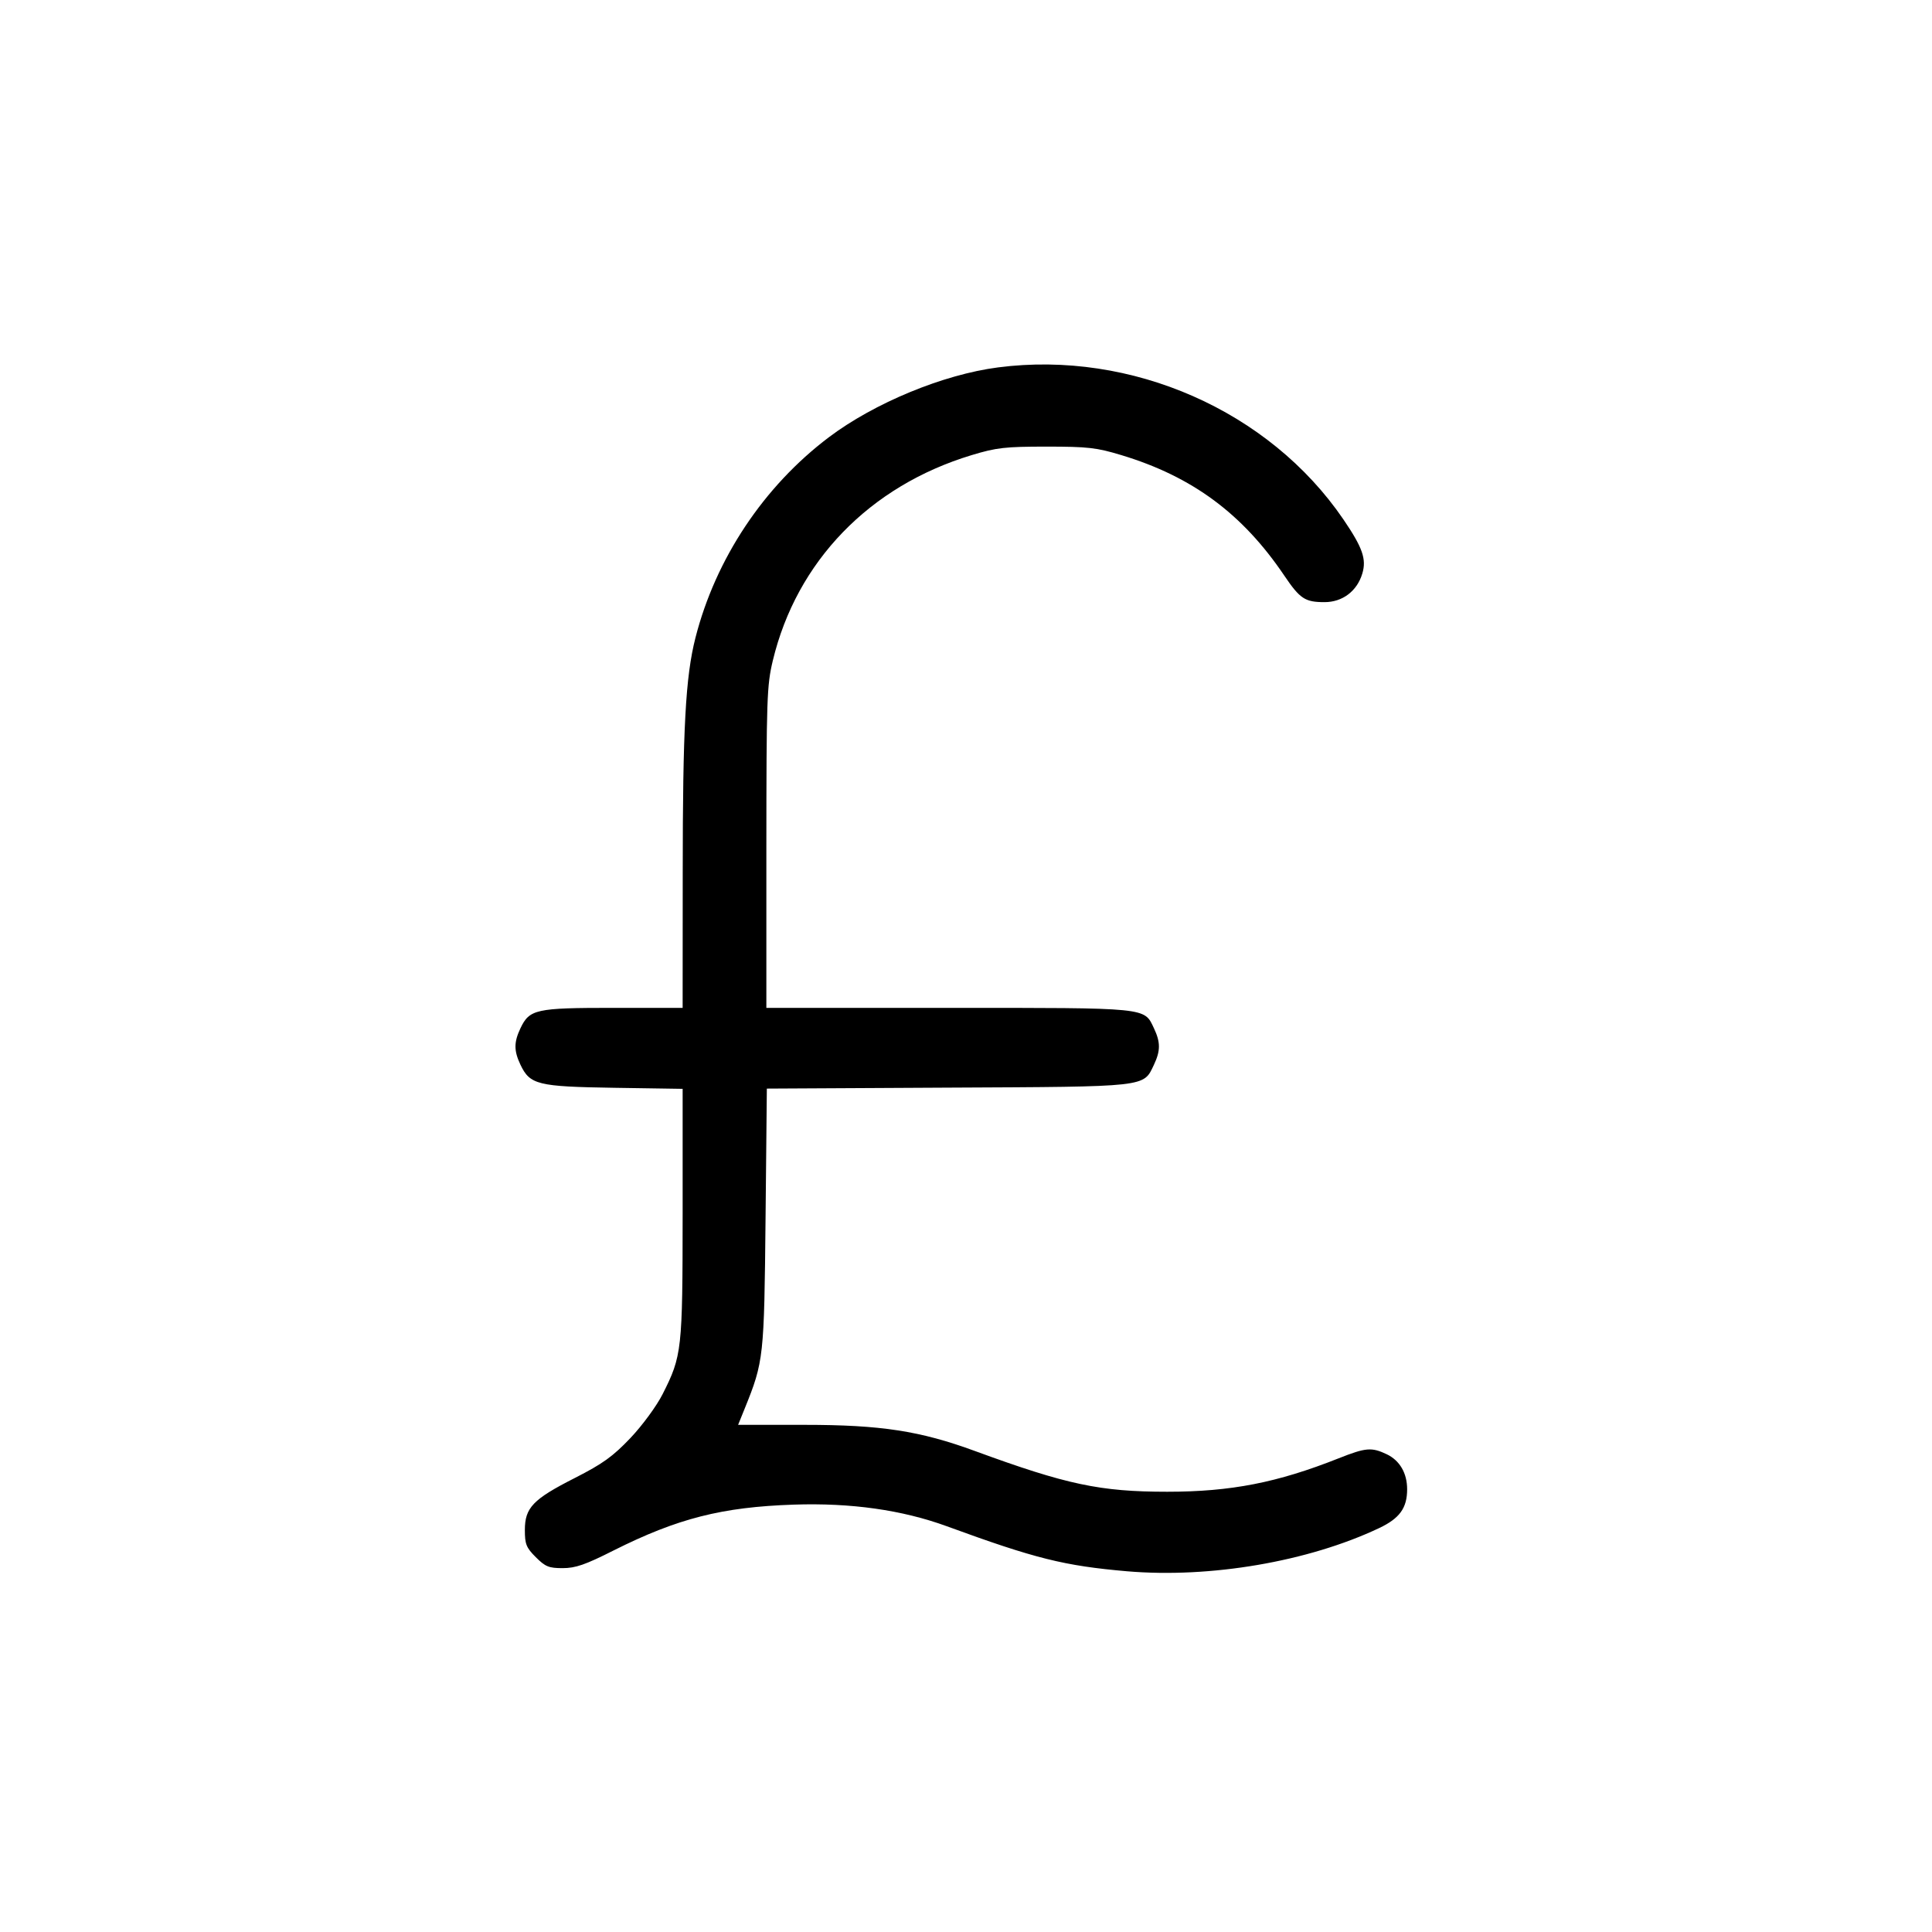 <svg xmlns="http://www.w3.org/2000/svg" class="icon icon-tabler icon-tabler-currency-pound" width="24" height="24" viewBox="0 0 24 24" stroke-width="1" stroke="currentColor" fill="none" stroke-linecap="round" stroke-linejoin="round"><path d="M12.398 4.564 C 11.717 4.652,10.861 5.006,10.296 5.432 C 9.487 6.043,8.890 6.940,8.639 7.923 C 8.516 8.407,8.481 9.041,8.481 10.850 L 8.480 12.520 7.618 12.520 C 6.655 12.520,6.578 12.537,6.465 12.774 C 6.383 12.948,6.383 13.052,6.465 13.226 C 6.584 13.475,6.677 13.498,7.630 13.513 L 8.480 13.526 8.480 15.073 C 8.479 16.775,8.472 16.842,8.231 17.319 C 8.157 17.465,7.983 17.703,7.833 17.862 C 7.612 18.094,7.490 18.182,7.139 18.361 C 6.621 18.624,6.520 18.729,6.520 19.007 C 6.520 19.182,6.537 19.225,6.656 19.344 C 6.774 19.462,6.818 19.480,6.989 19.480 C 7.149 19.480,7.271 19.438,7.623 19.260 C 8.417 18.862,8.968 18.721,9.860 18.691 C 10.571 18.667,11.206 18.757,11.760 18.959 C 12.861 19.362,13.219 19.451,14.001 19.519 C 15.034 19.607,16.252 19.399,17.131 18.983 C 17.387 18.862,17.480 18.733,17.480 18.500 C 17.480 18.300,17.388 18.142,17.226 18.065 C 17.038 17.976,16.967 17.982,16.631 18.115 C 15.868 18.418,15.291 18.531,14.500 18.531 C 13.665 18.531,13.249 18.442,12.114 18.026 C 11.431 17.775,10.943 17.700,9.995 17.700 L 9.169 17.700 9.250 17.500 C 9.488 16.912,9.493 16.862,9.510 15.131 L 9.526 13.523 11.773 13.511 C 14.276 13.499,14.201 13.507,14.335 13.226 C 14.417 13.052,14.417 12.948,14.335 12.774 C 14.211 12.513,14.282 12.520,11.782 12.520 L 9.520 12.520 9.520 10.530 C 9.521 8.680,9.526 8.517,9.600 8.207 C 9.896 6.974,10.801 6.038,12.069 5.654 C 12.379 5.560,12.487 5.548,13.000 5.548 C 13.513 5.548,13.621 5.560,13.931 5.654 C 14.811 5.920,15.435 6.382,15.953 7.149 C 16.149 7.439,16.211 7.480,16.454 7.480 C 16.677 7.480,16.858 7.343,16.923 7.125 C 16.977 6.946,16.927 6.803,16.688 6.452 C 15.767 5.102,14.058 4.349,12.398 4.564 " stroke="none" fill="black" fill-rule="evenodd"></path></svg>